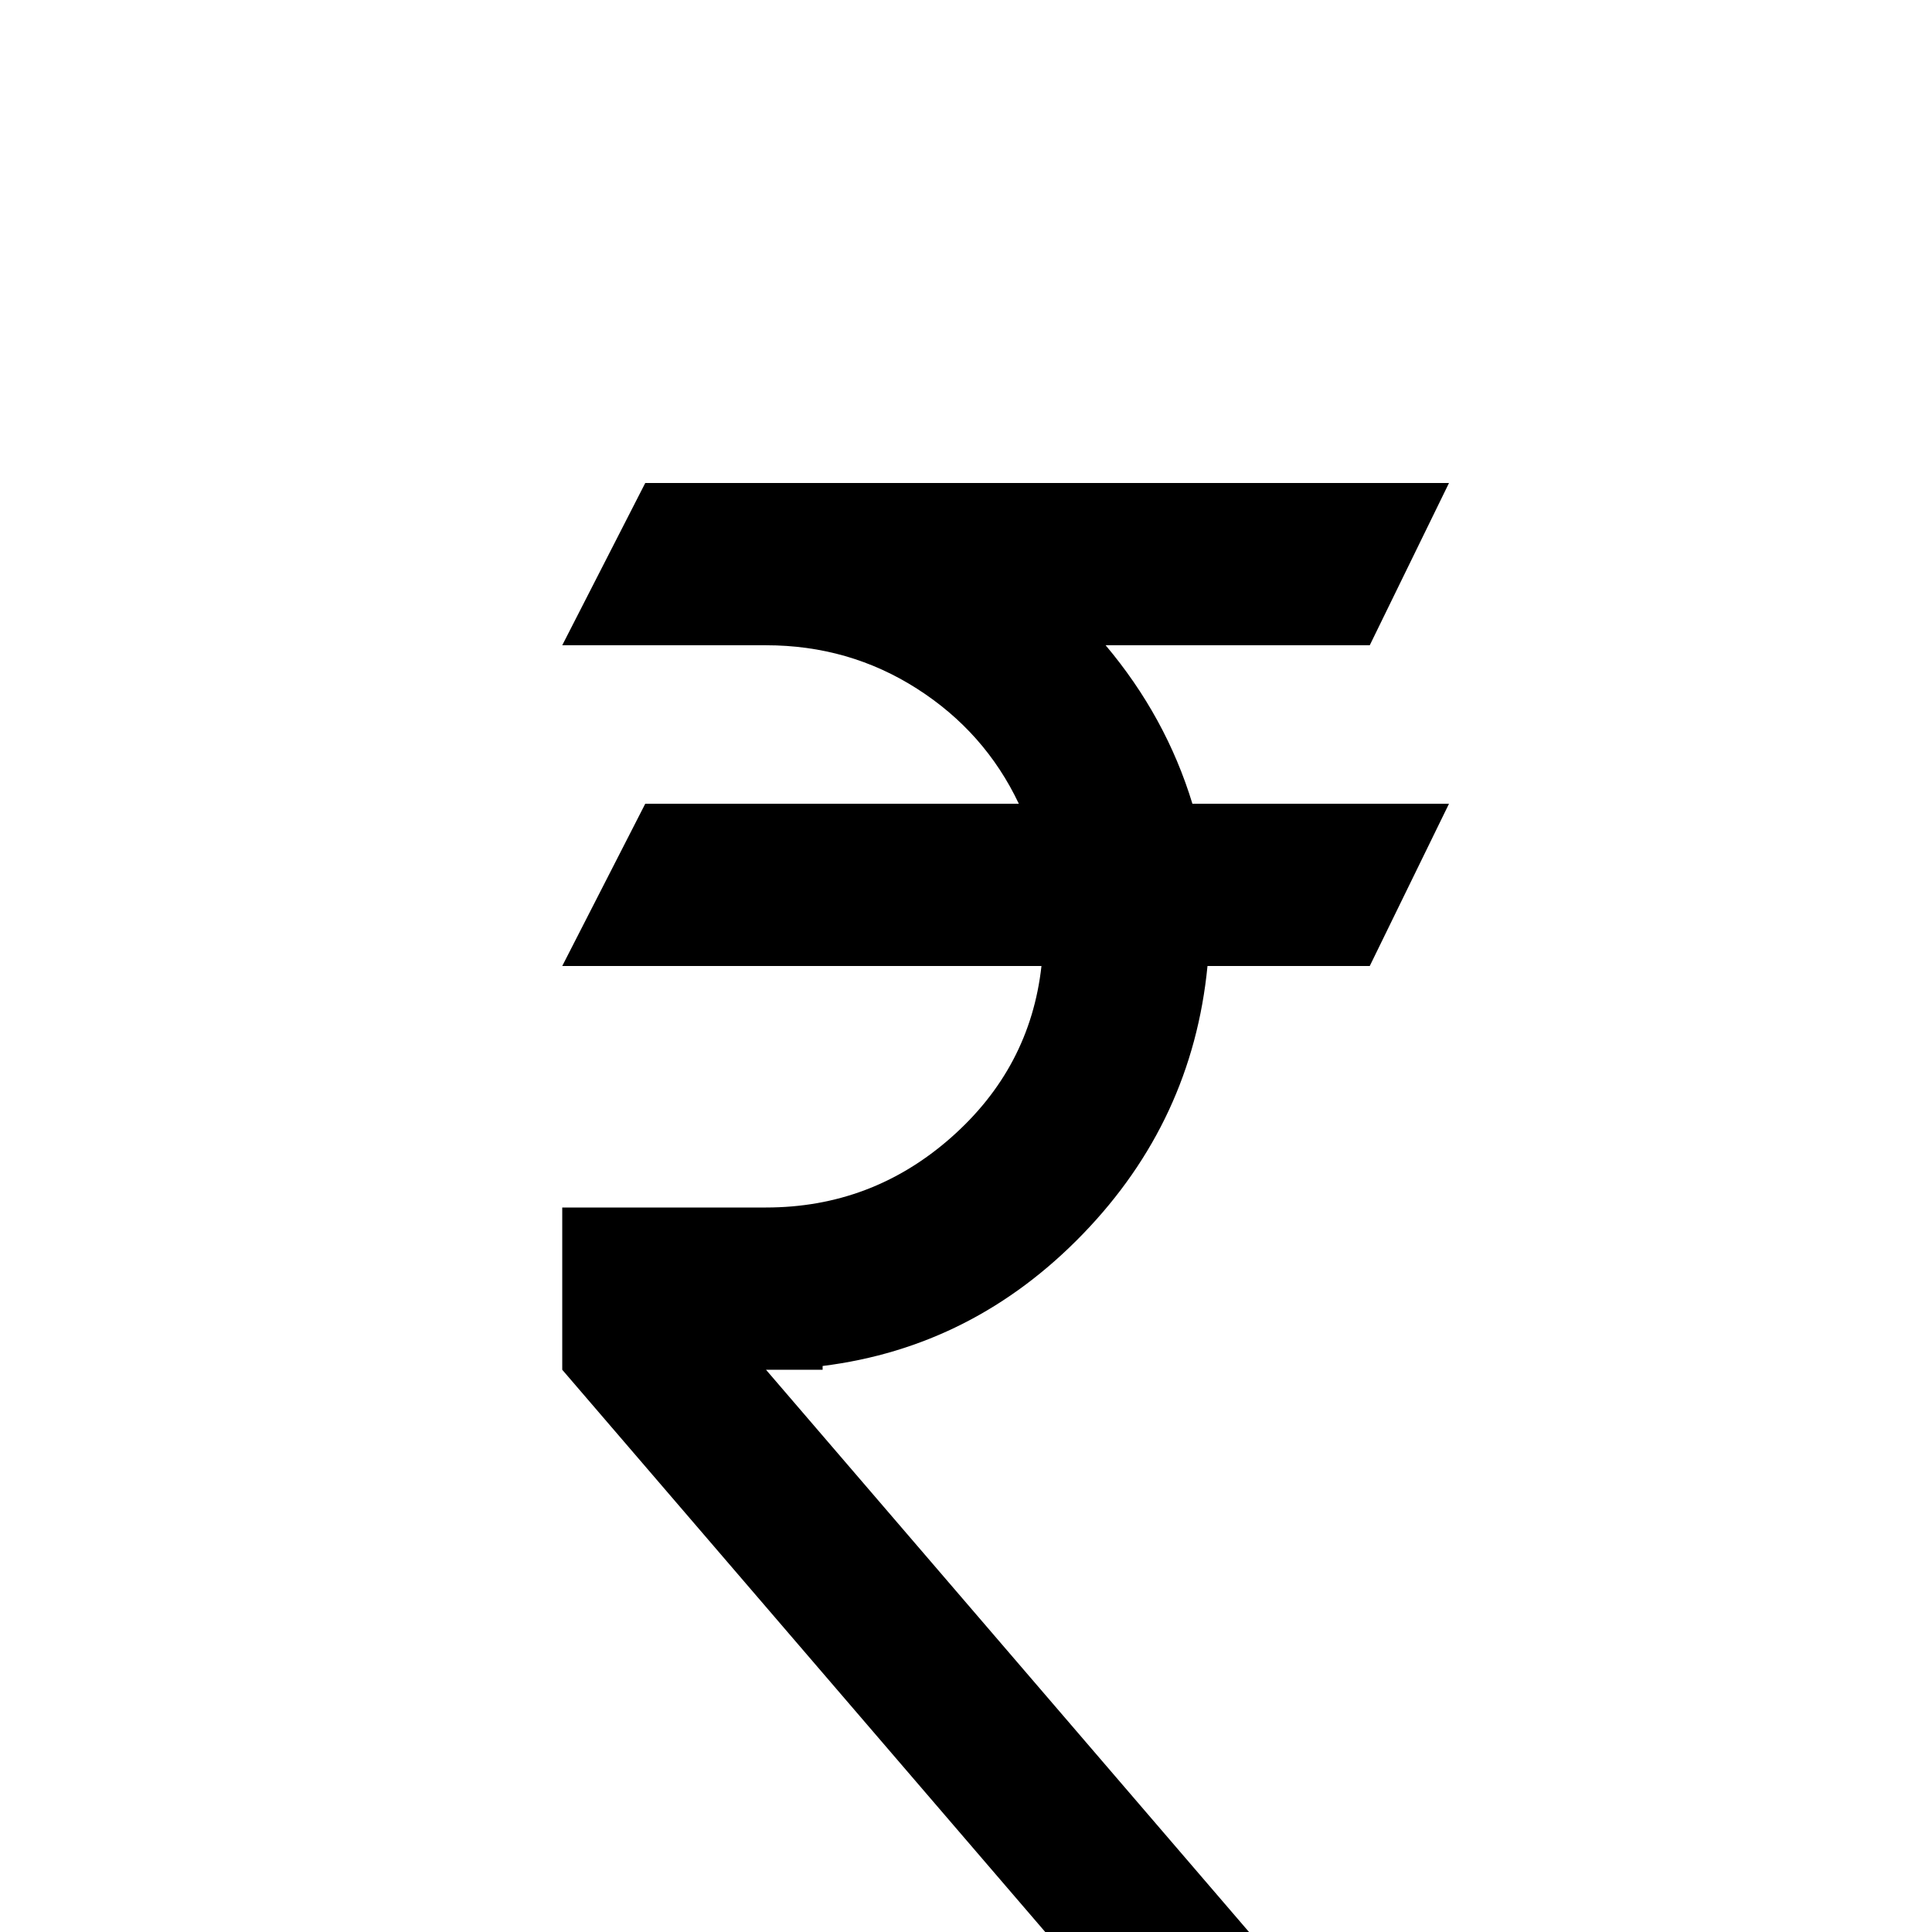 <svg xmlns="http://www.w3.org/2000/svg" viewBox="0 -512 512 512">
	<path fill="#000000" d="M171 -384H384L363 -341H293Q309 -322 316 -299H384L363 -256H320Q316 -215 287 -185Q258 -155 218 -150V-149H203L331 0H277L149 -149V-192H203Q231 -192 252 -210.5Q273 -229 276 -256H149L171 -299H270Q261 -318 243 -329.5Q225 -341 203 -341H149Z"/>
</svg>